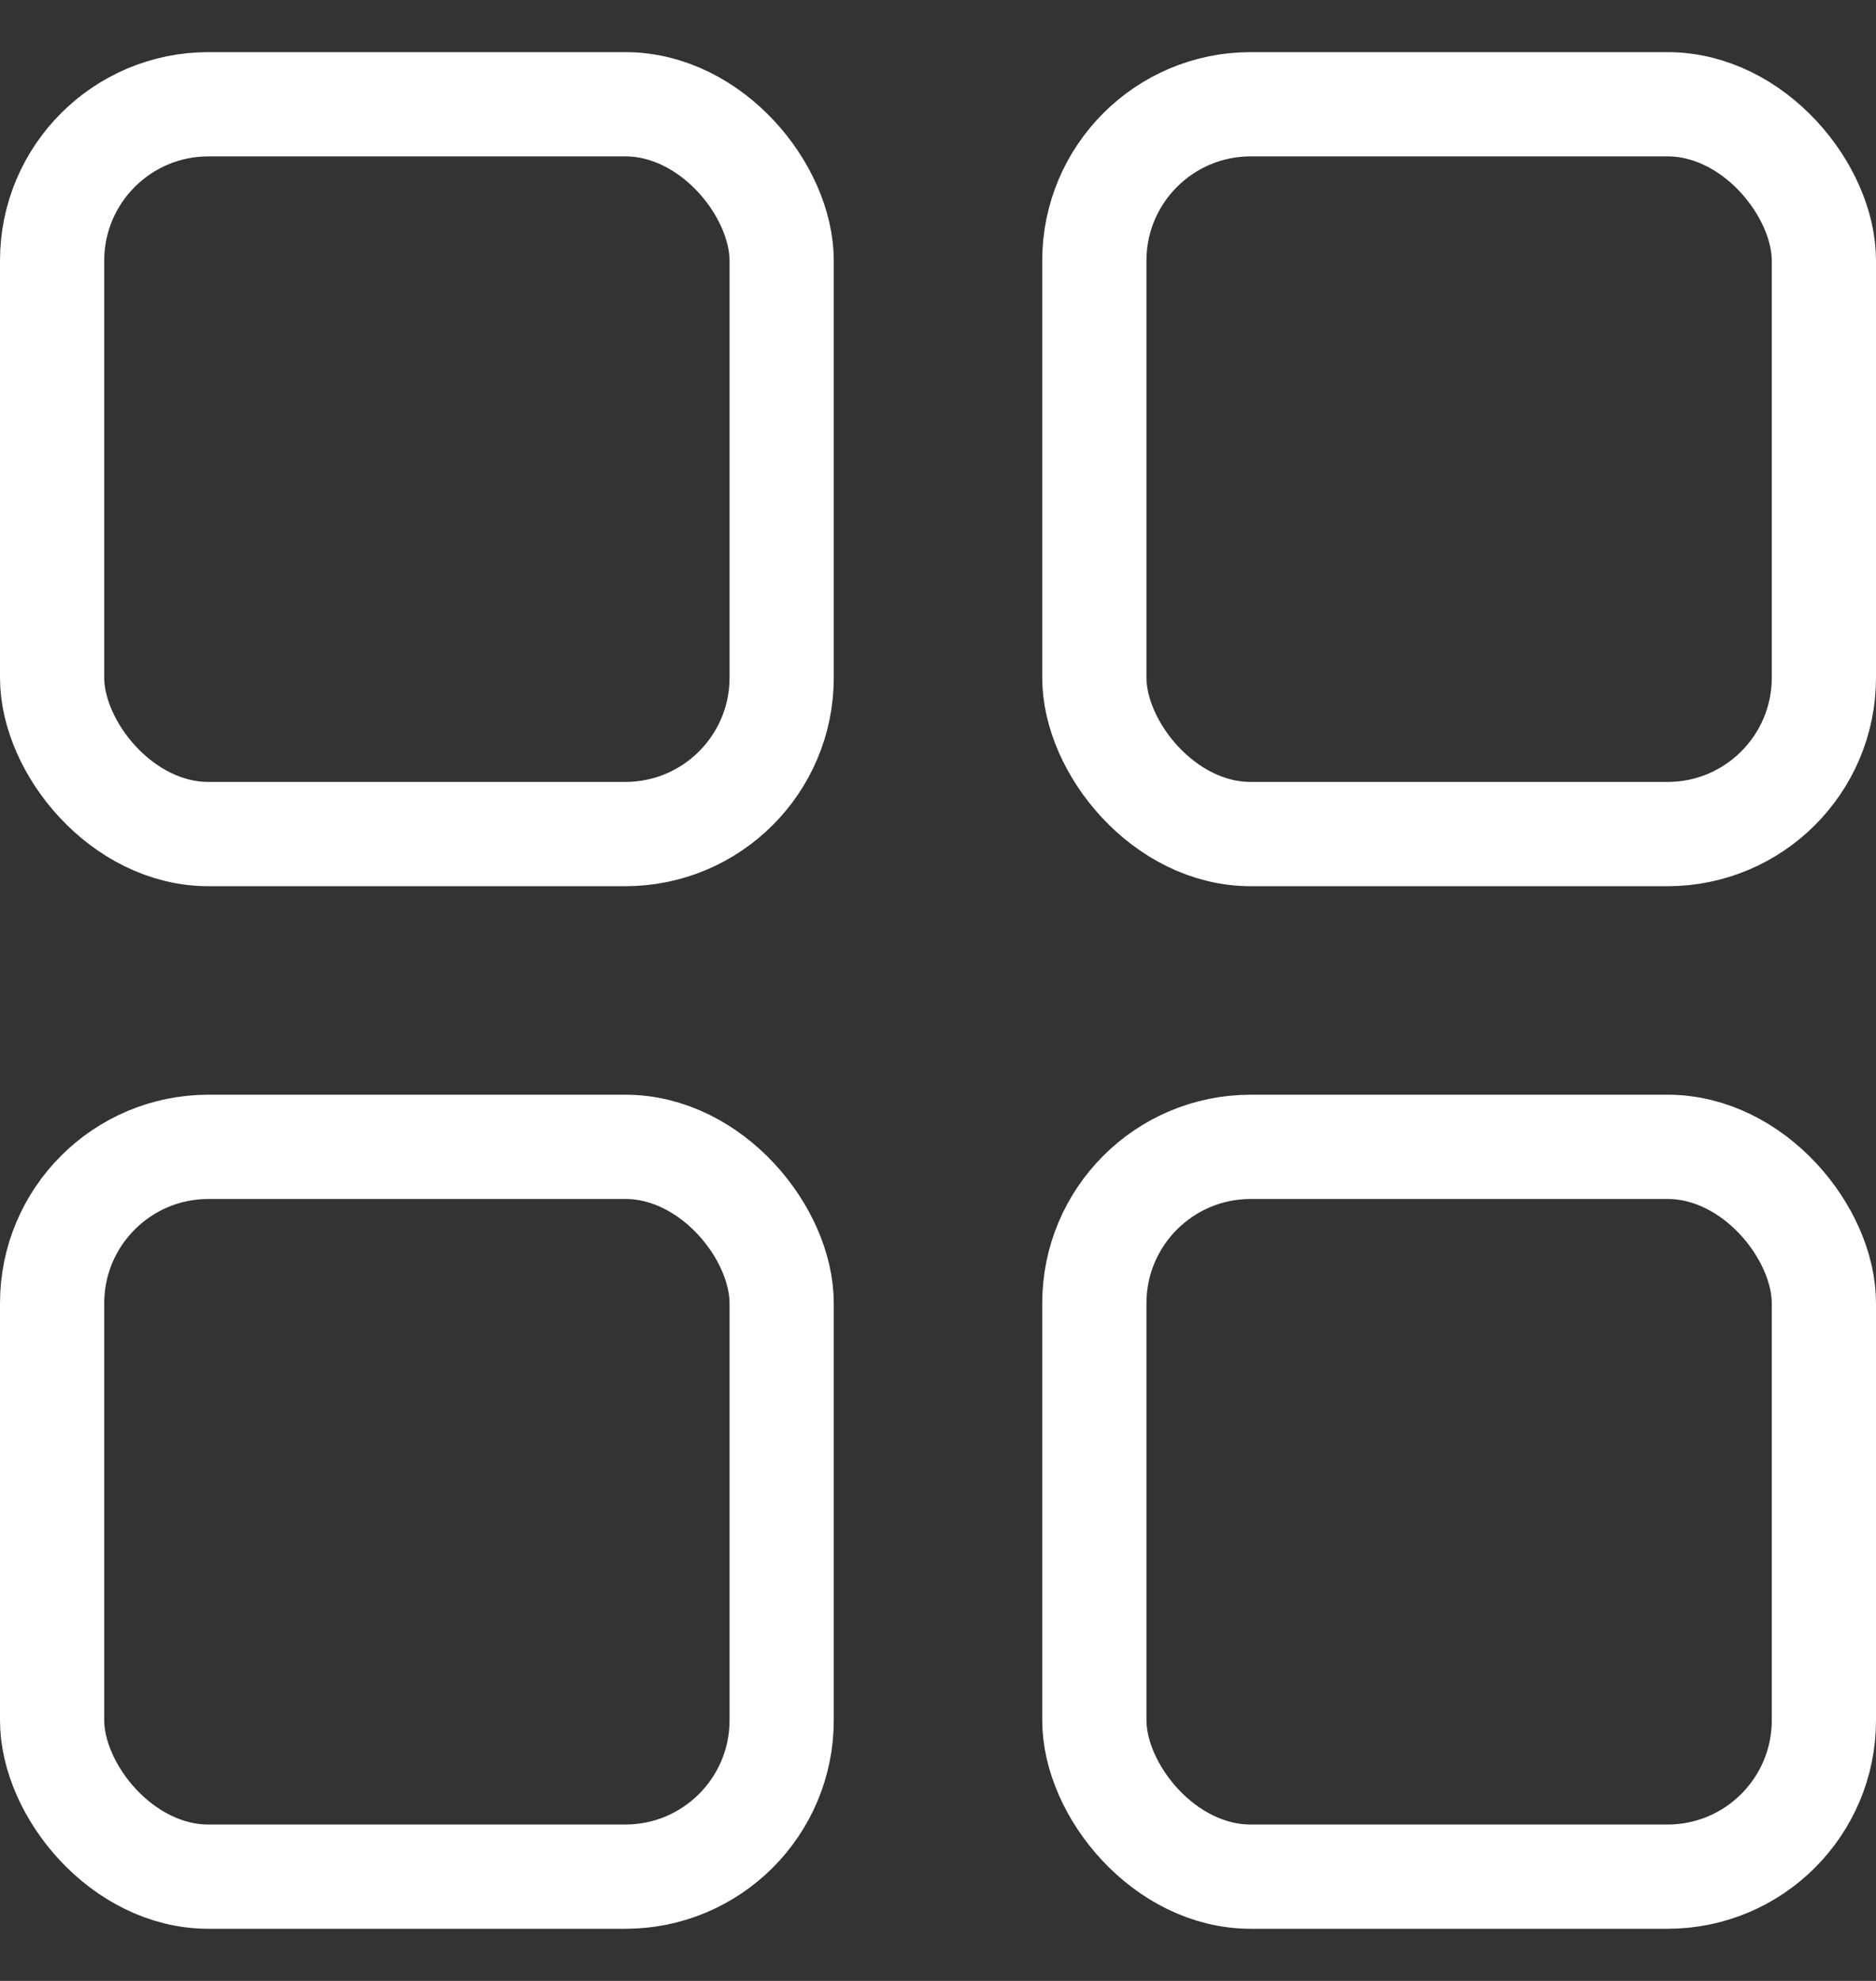 <svg width="18" height="19" viewBox="0 0 18 19" fill="none" xmlns="http://www.w3.org/2000/svg">
<rect x="0" y="0" width="18" height="19" fill="#333333" stroke="none"/>
<rect x="0.5" y="1" width="7" height="7" rx="1.5" stroke="white"/>
<rect x="0.5" y="11" width="7" height="7" rx="1.5" stroke="white"/>
<rect x="10.5" y="1" width="7" height="7" rx="1.5" stroke="white"/>
<rect x="10.5" y="11" width="7" height="7" rx="1.5" stroke="white"/>
</svg>
